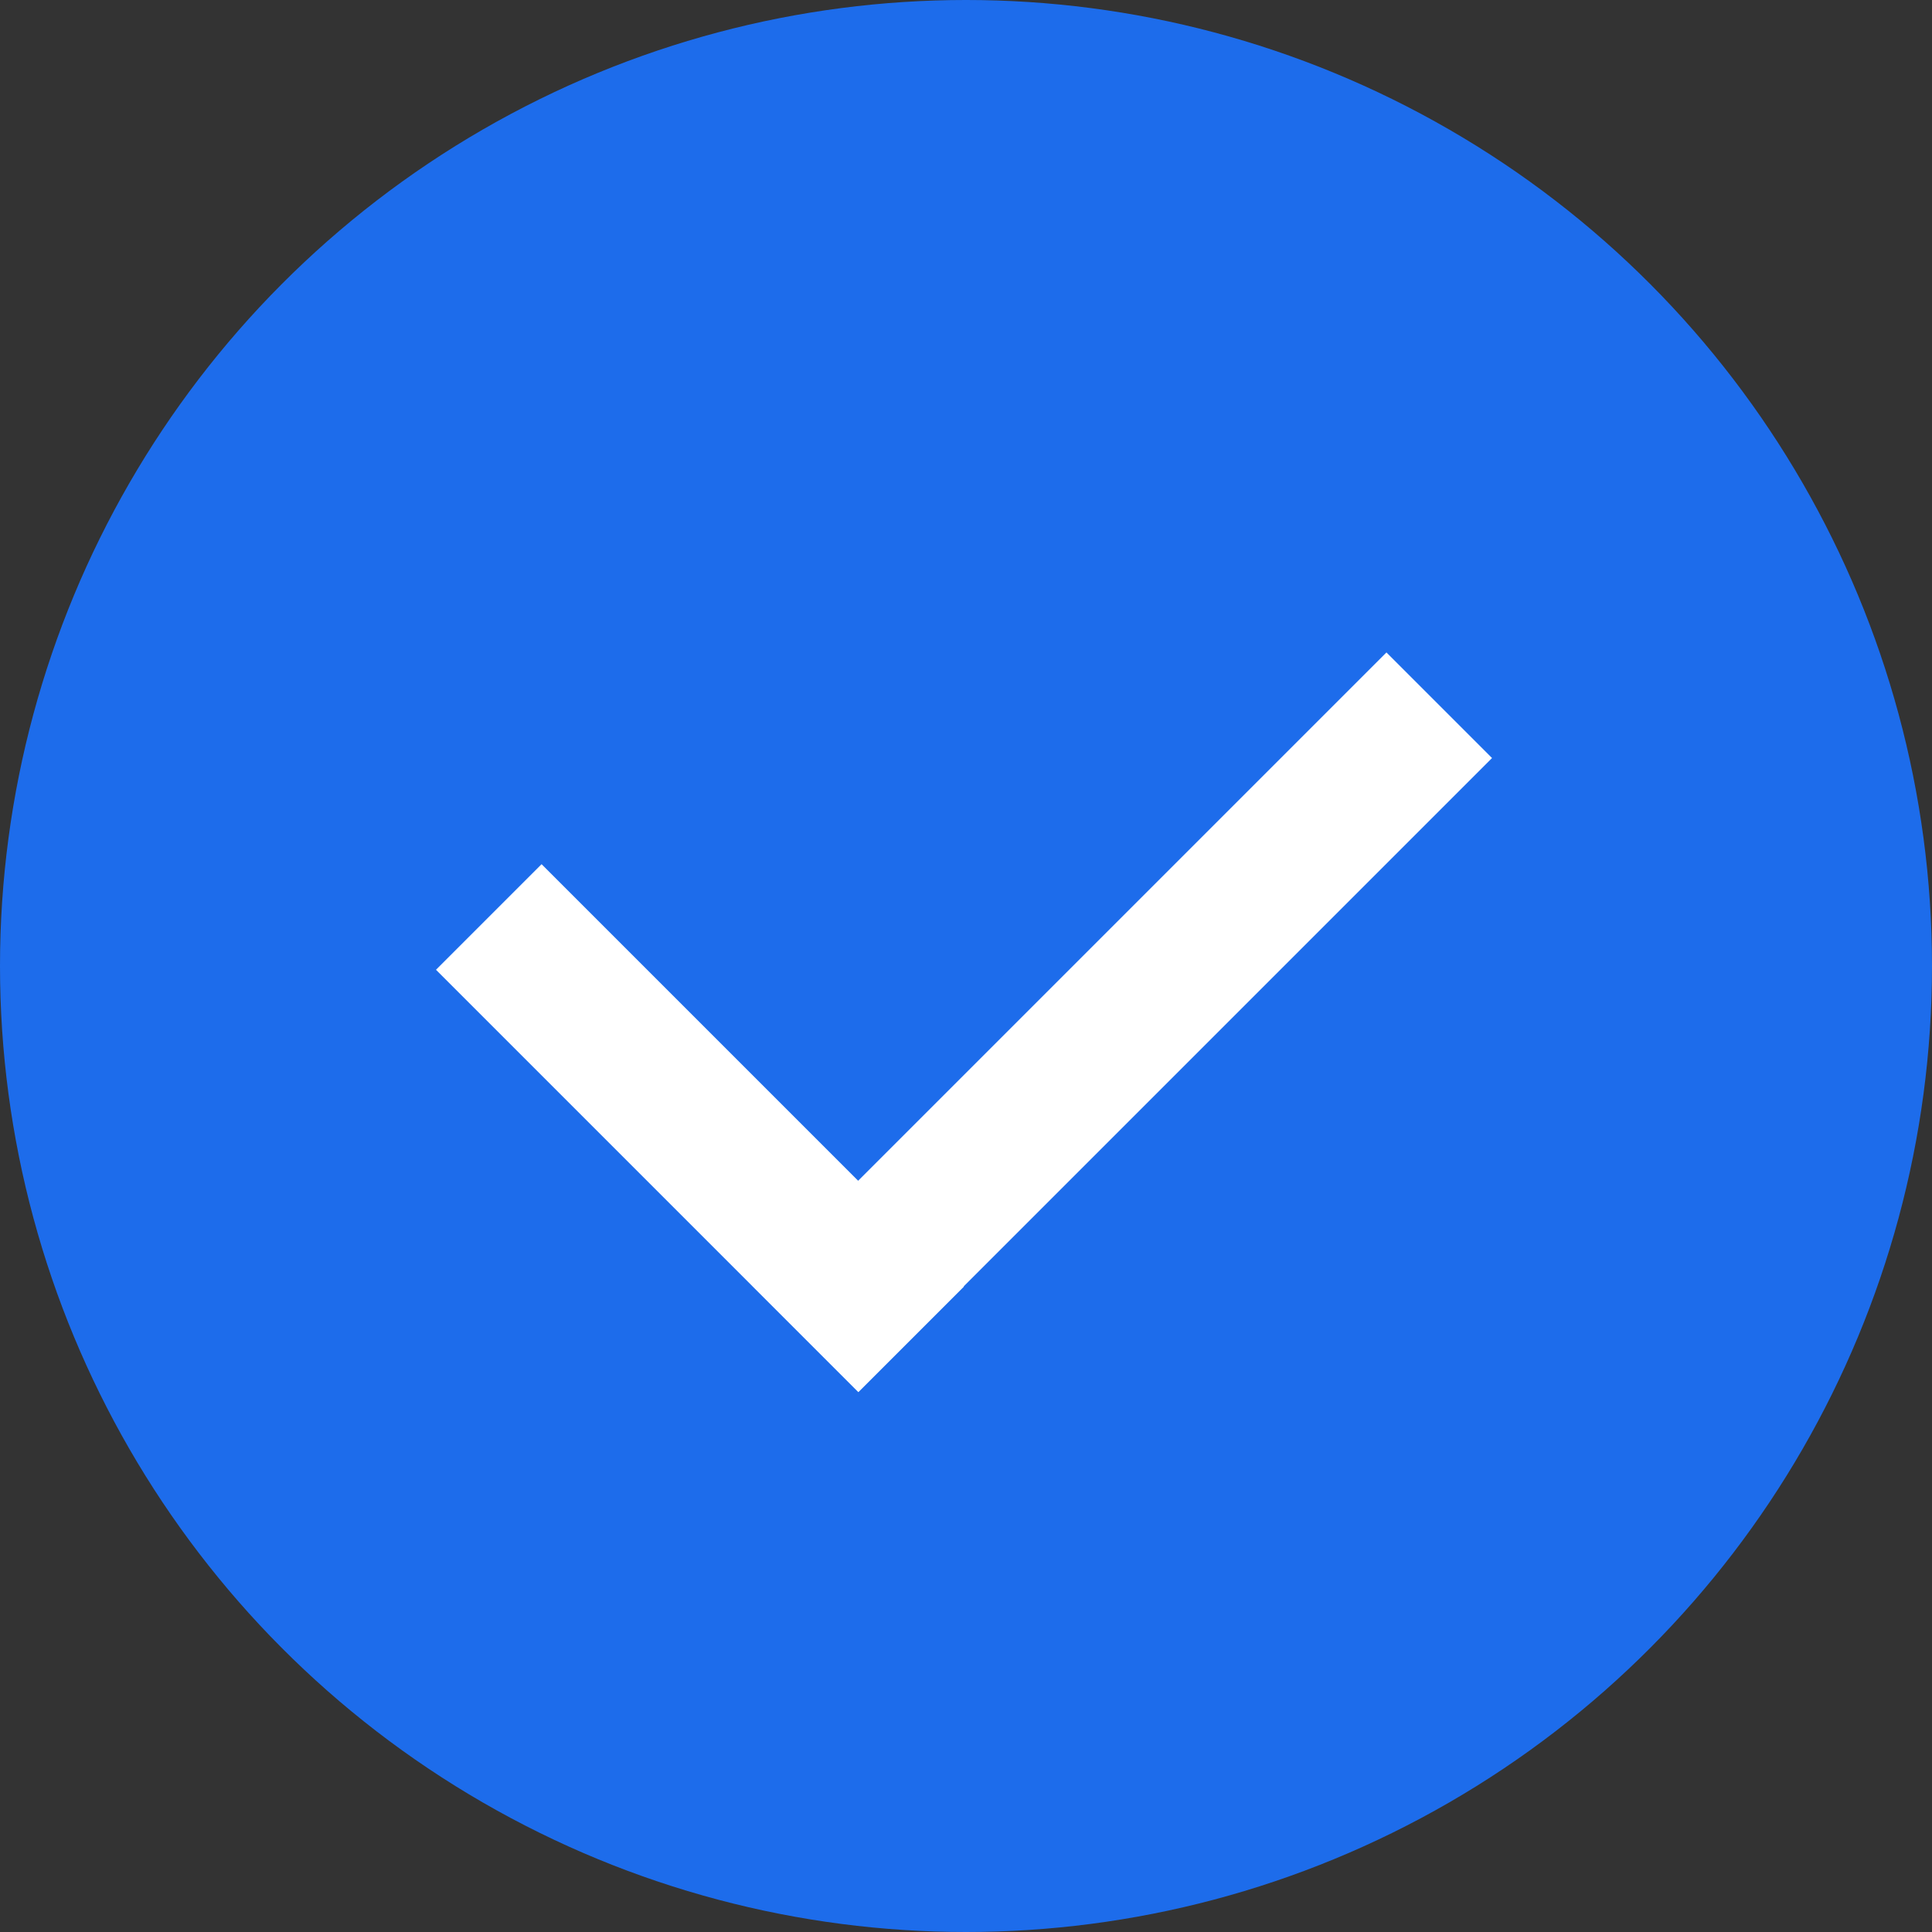 <svg width="24" height="24" viewBox="0 0 24 24" fill="none" xmlns="http://www.w3.org/2000/svg">
<rect x="0" y="0" width="24" height="24" fill="#333333" stroke="none"/>
<circle cx="12" cy="12" r="12" fill="#1D6CEB"/>
<rect x="5.416" y="12.047" width="1.855" height="7.42" transform="rotate(-45 5.416 12.047)" fill="white"/>
<rect x="17.223" y="8.105" width="1.855" height="11.133" transform="rotate(45 17.223 8.105)" fill="white"/>
</svg>
